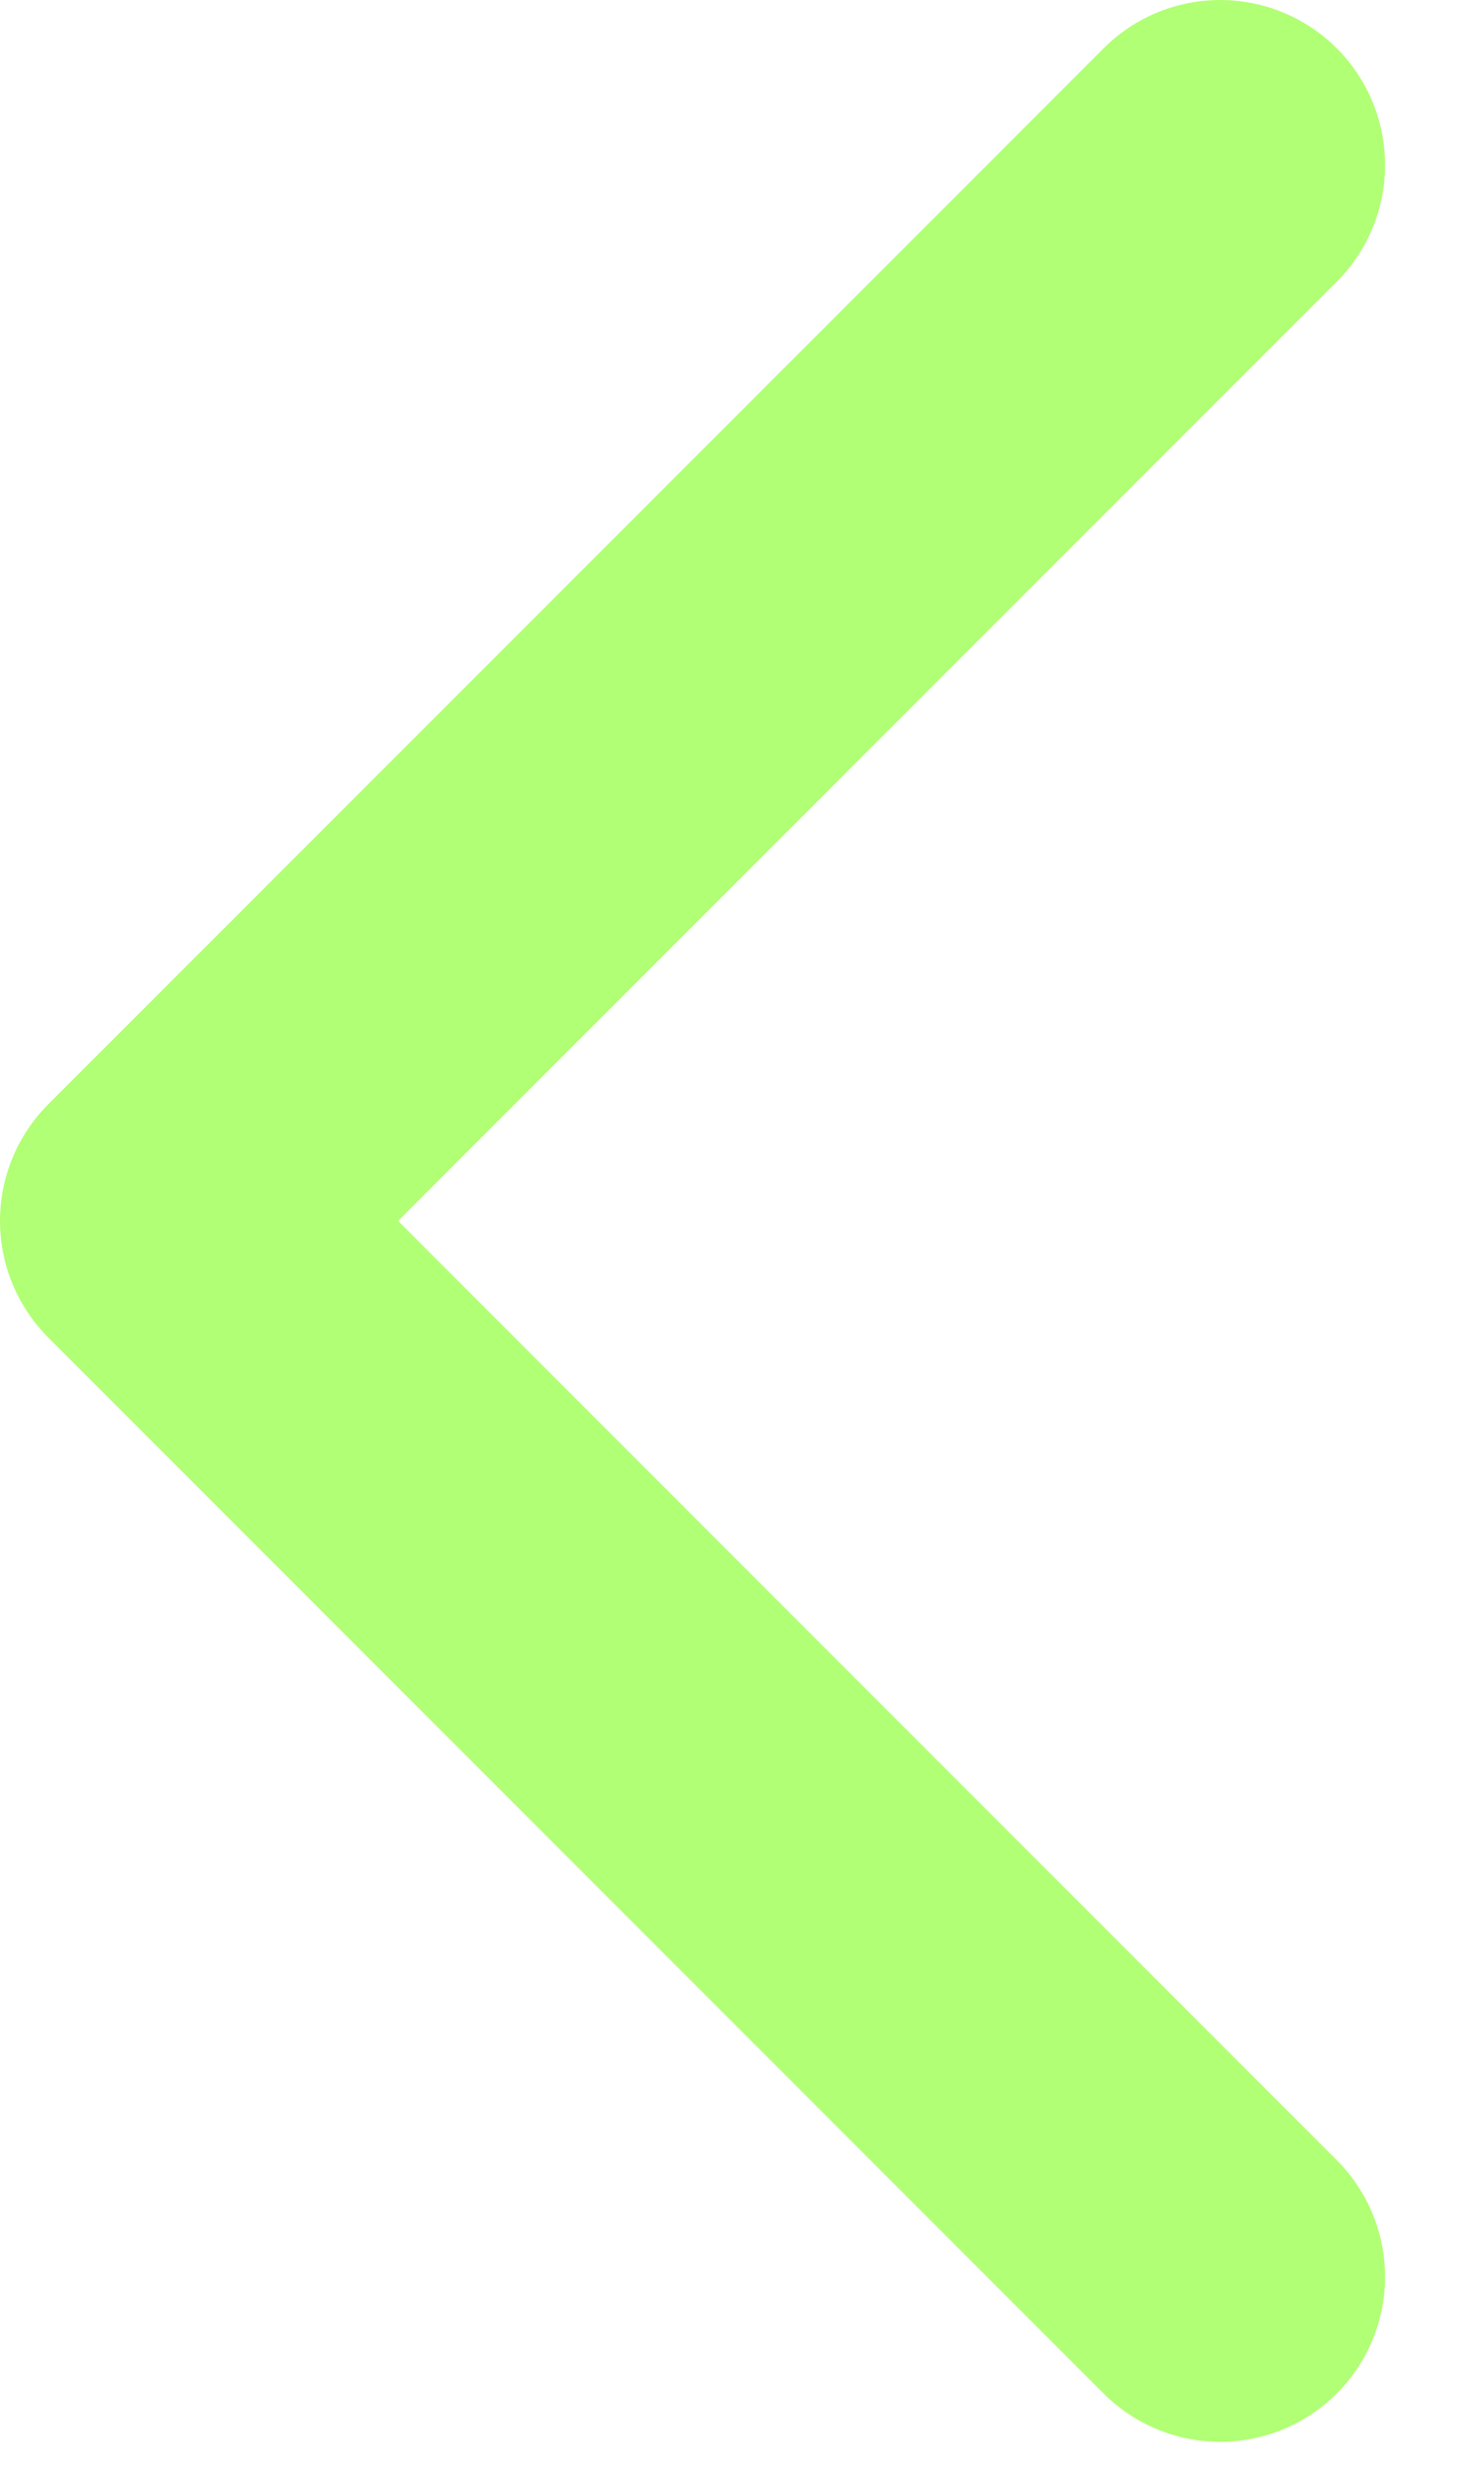 <svg width="9" height="15" viewBox="0 0 9 15" fill="none" xmlns="http://www.w3.org/2000/svg">
<path d="M7.4 13.8L1 7.4L7.4 1" stroke="#B1FF74" stroke-width="2" stroke-linecap="round" stroke-linejoin="round"/>
</svg>
